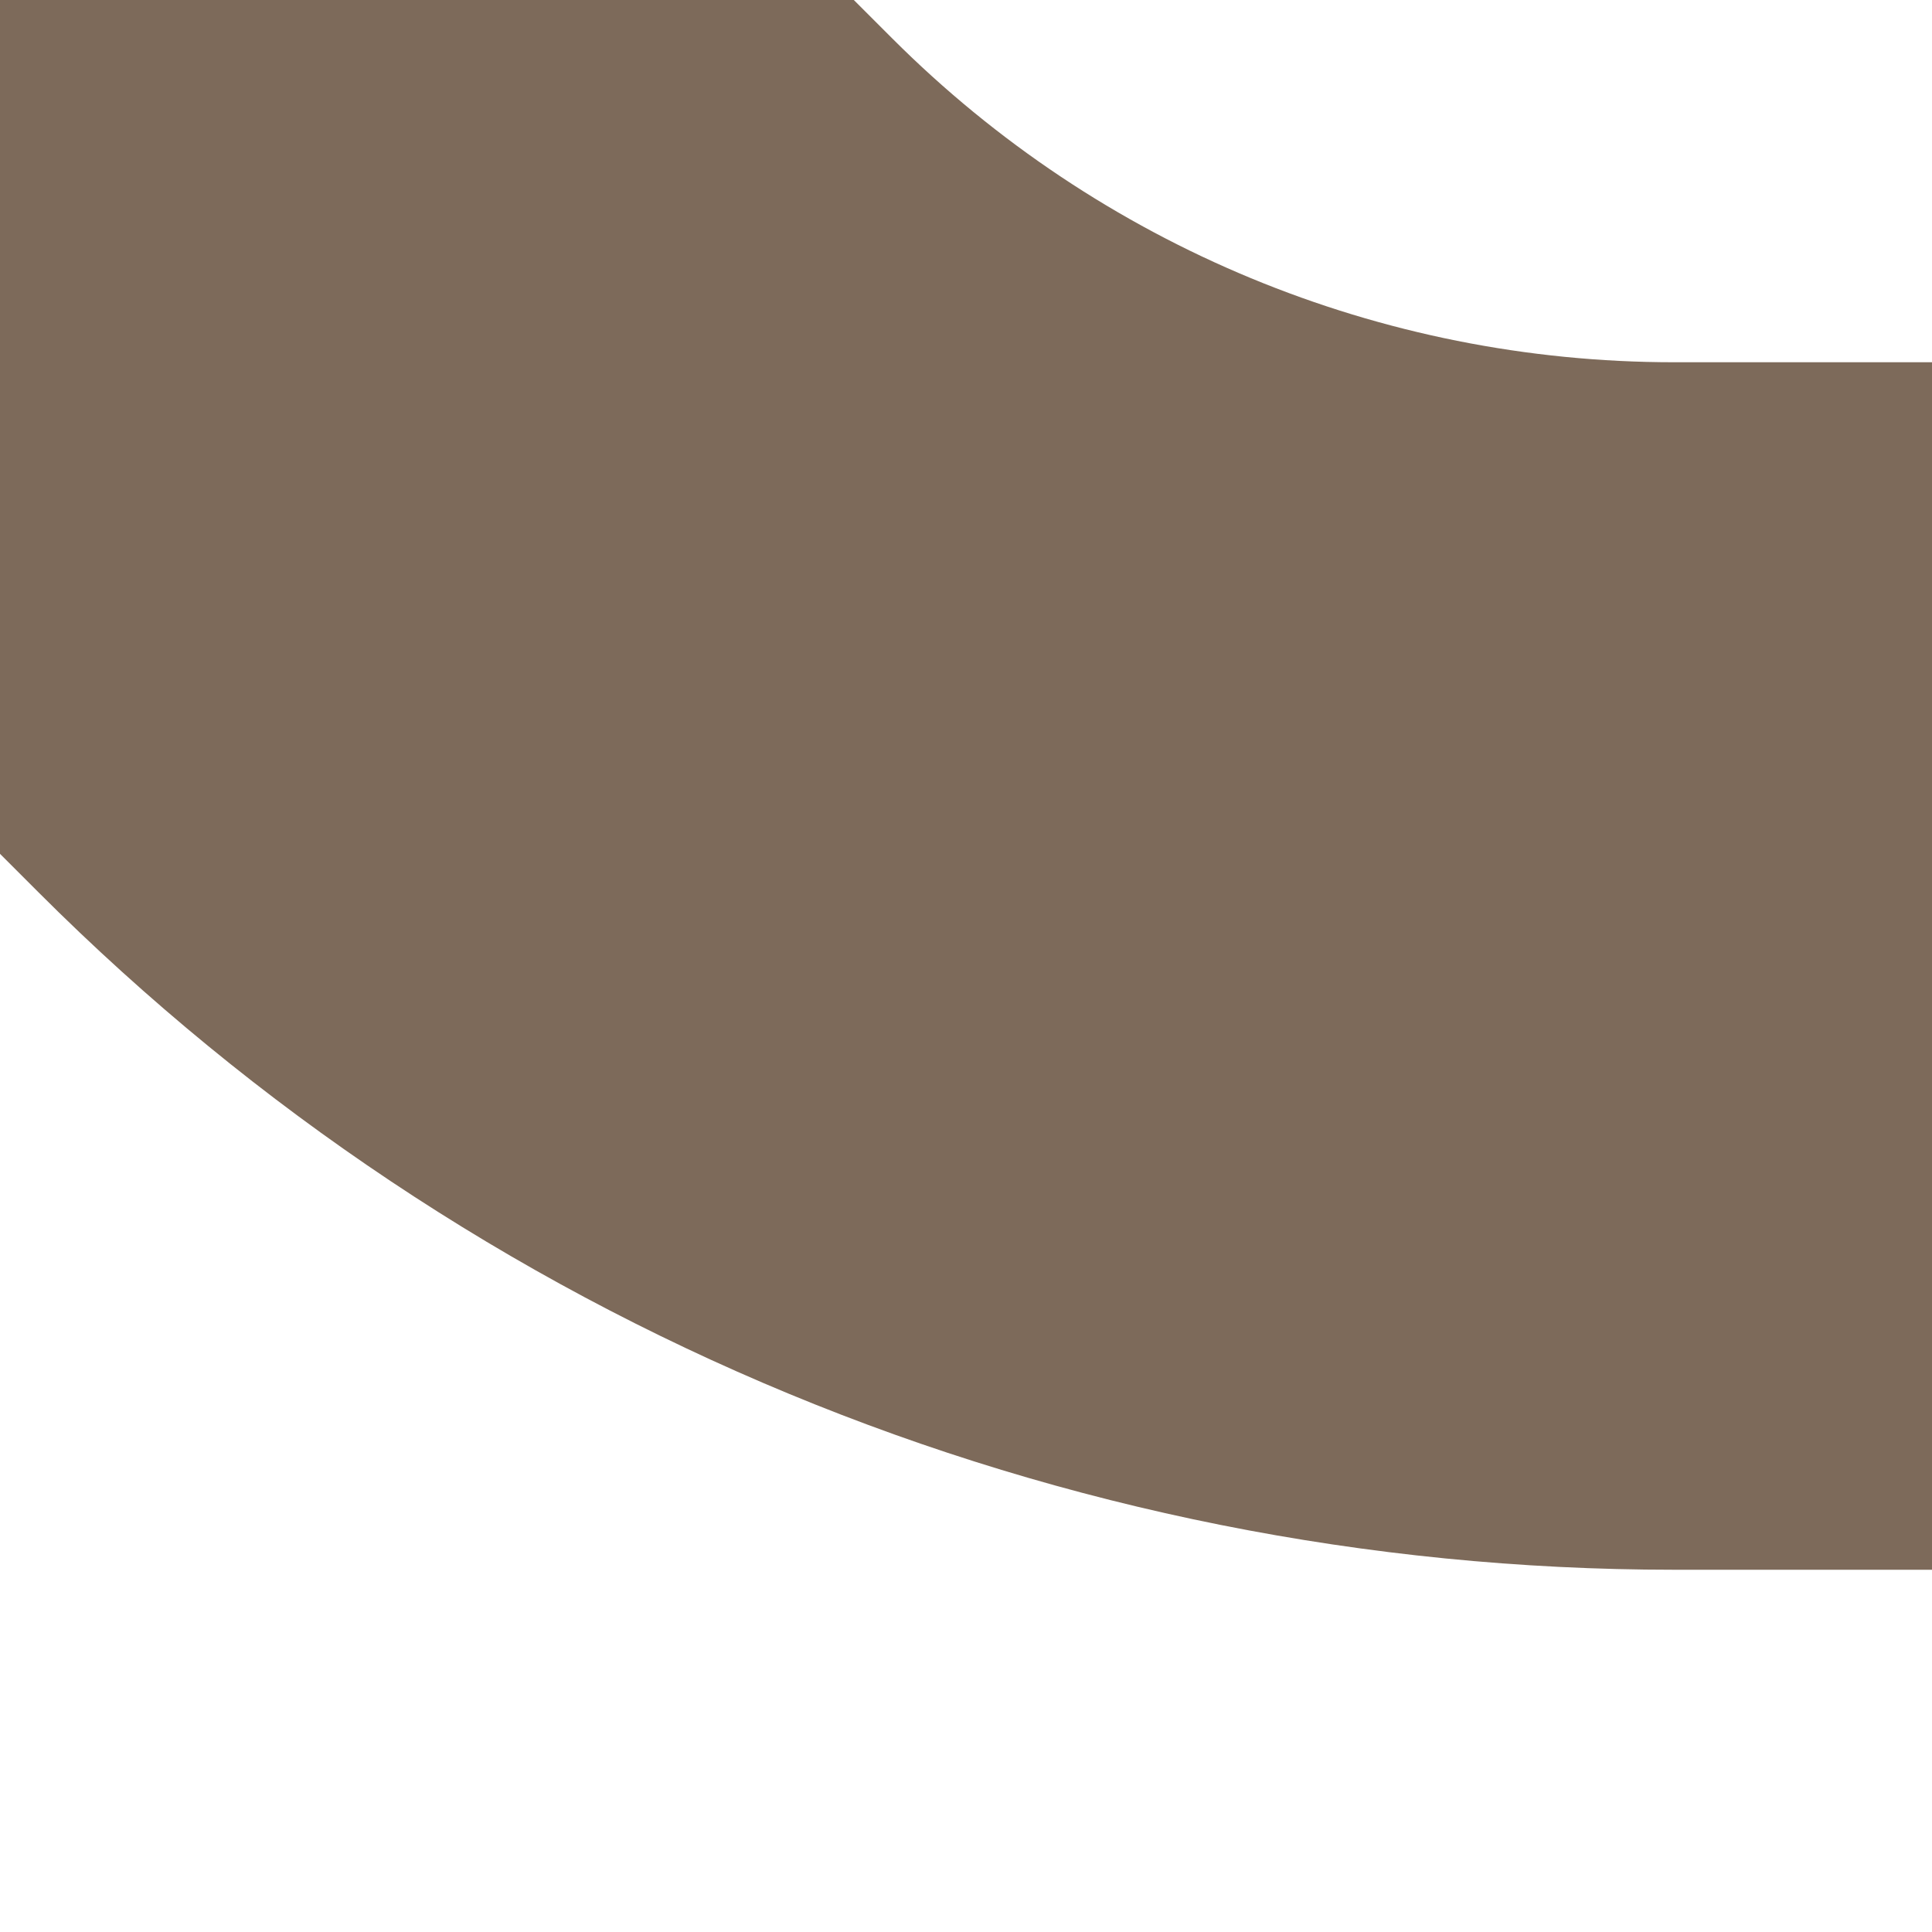 <?xml version="1.0" encoding="UTF-8"?><svg id="Layer_1" xmlns="http://www.w3.org/2000/svg" xmlns:xlink="http://www.w3.org/1999/xlink" viewBox="0 0 64 64"><defs><style>.cls-1,.cls-2{fill:none;}.cls-3{clip-path:url(#clippath-1);}.cls-4{clip-path:url(#clippath-3);}.cls-5{clip-path:url(#clippath-4);}.cls-6{clip-path:url(#clippath-2);}.cls-7{clip-path:url(#clippath-5);}.cls-2{stroke:#7d6a5a;stroke-miterlimit:10;stroke-width:40px;}.cls-8{fill:#7d6a5a;fill-rule:evenodd;}.cls-9{clip-path:url(#clippath);}</style><clipPath id="clippath"><rect class="cls-1" x="64" y="0" width="64" height="64"/></clipPath><clipPath id="clippath-1"><rect class="cls-1" x="64" y="-64" width="64" height="64" transform="translate(64 -128) rotate(90)"/></clipPath><clipPath id="clippath-2"><rect class="cls-1" x="-64" y="-64" width="64" height="64" transform="translate(-64 -64) rotate(180)"/></clipPath><clipPath id="clippath-3"><rect class="cls-1" x="0" y="-64" width="64" height="64"/></clipPath><clipPath id="clippath-4"><rect class="cls-1" x="-64" y="0" width="64" height="64" transform="translate(-64 64) rotate(180)"/></clipPath><clipPath id="clippath-5"><rect class="cls-1" x="0" y="0" width="64" height="64"/></clipPath></defs><g class="cls-9"><path class="cls-8" d="M78.14,78.14c22.36-22.36,64-64,64-64l-28.28-28.28S72.22,27.5,49.86,49.86"/></g><g class="cls-3"><path class="cls-8" d="M49.86-49.86c22.36,22.36,64,64,64,64l28.28-28.28s-41.64-41.64-64-64"/></g><g class="cls-6"><path class="cls-2" d="M0,0l-15.42-15.42c-10.62-10.62-25.01-16.58-40.03-16.58h-8.55"/></g><g class="cls-4"><path class="cls-2" d="M0,0l15.42-15.42c10.62-10.62,25.01-16.58,40.03-16.58h8.55"/></g><g class="cls-5"><path class="cls-2" d="M0,0l-15.42,15.42c-10.62,10.62-25.01,16.58-40.03,16.58h-8.55"/></g><g class="cls-7"><path class="cls-2" d="M0,0l15.42,15.42c10.62,10.62,25.01,16.58,40.03,16.58h8.55"/></g></svg>